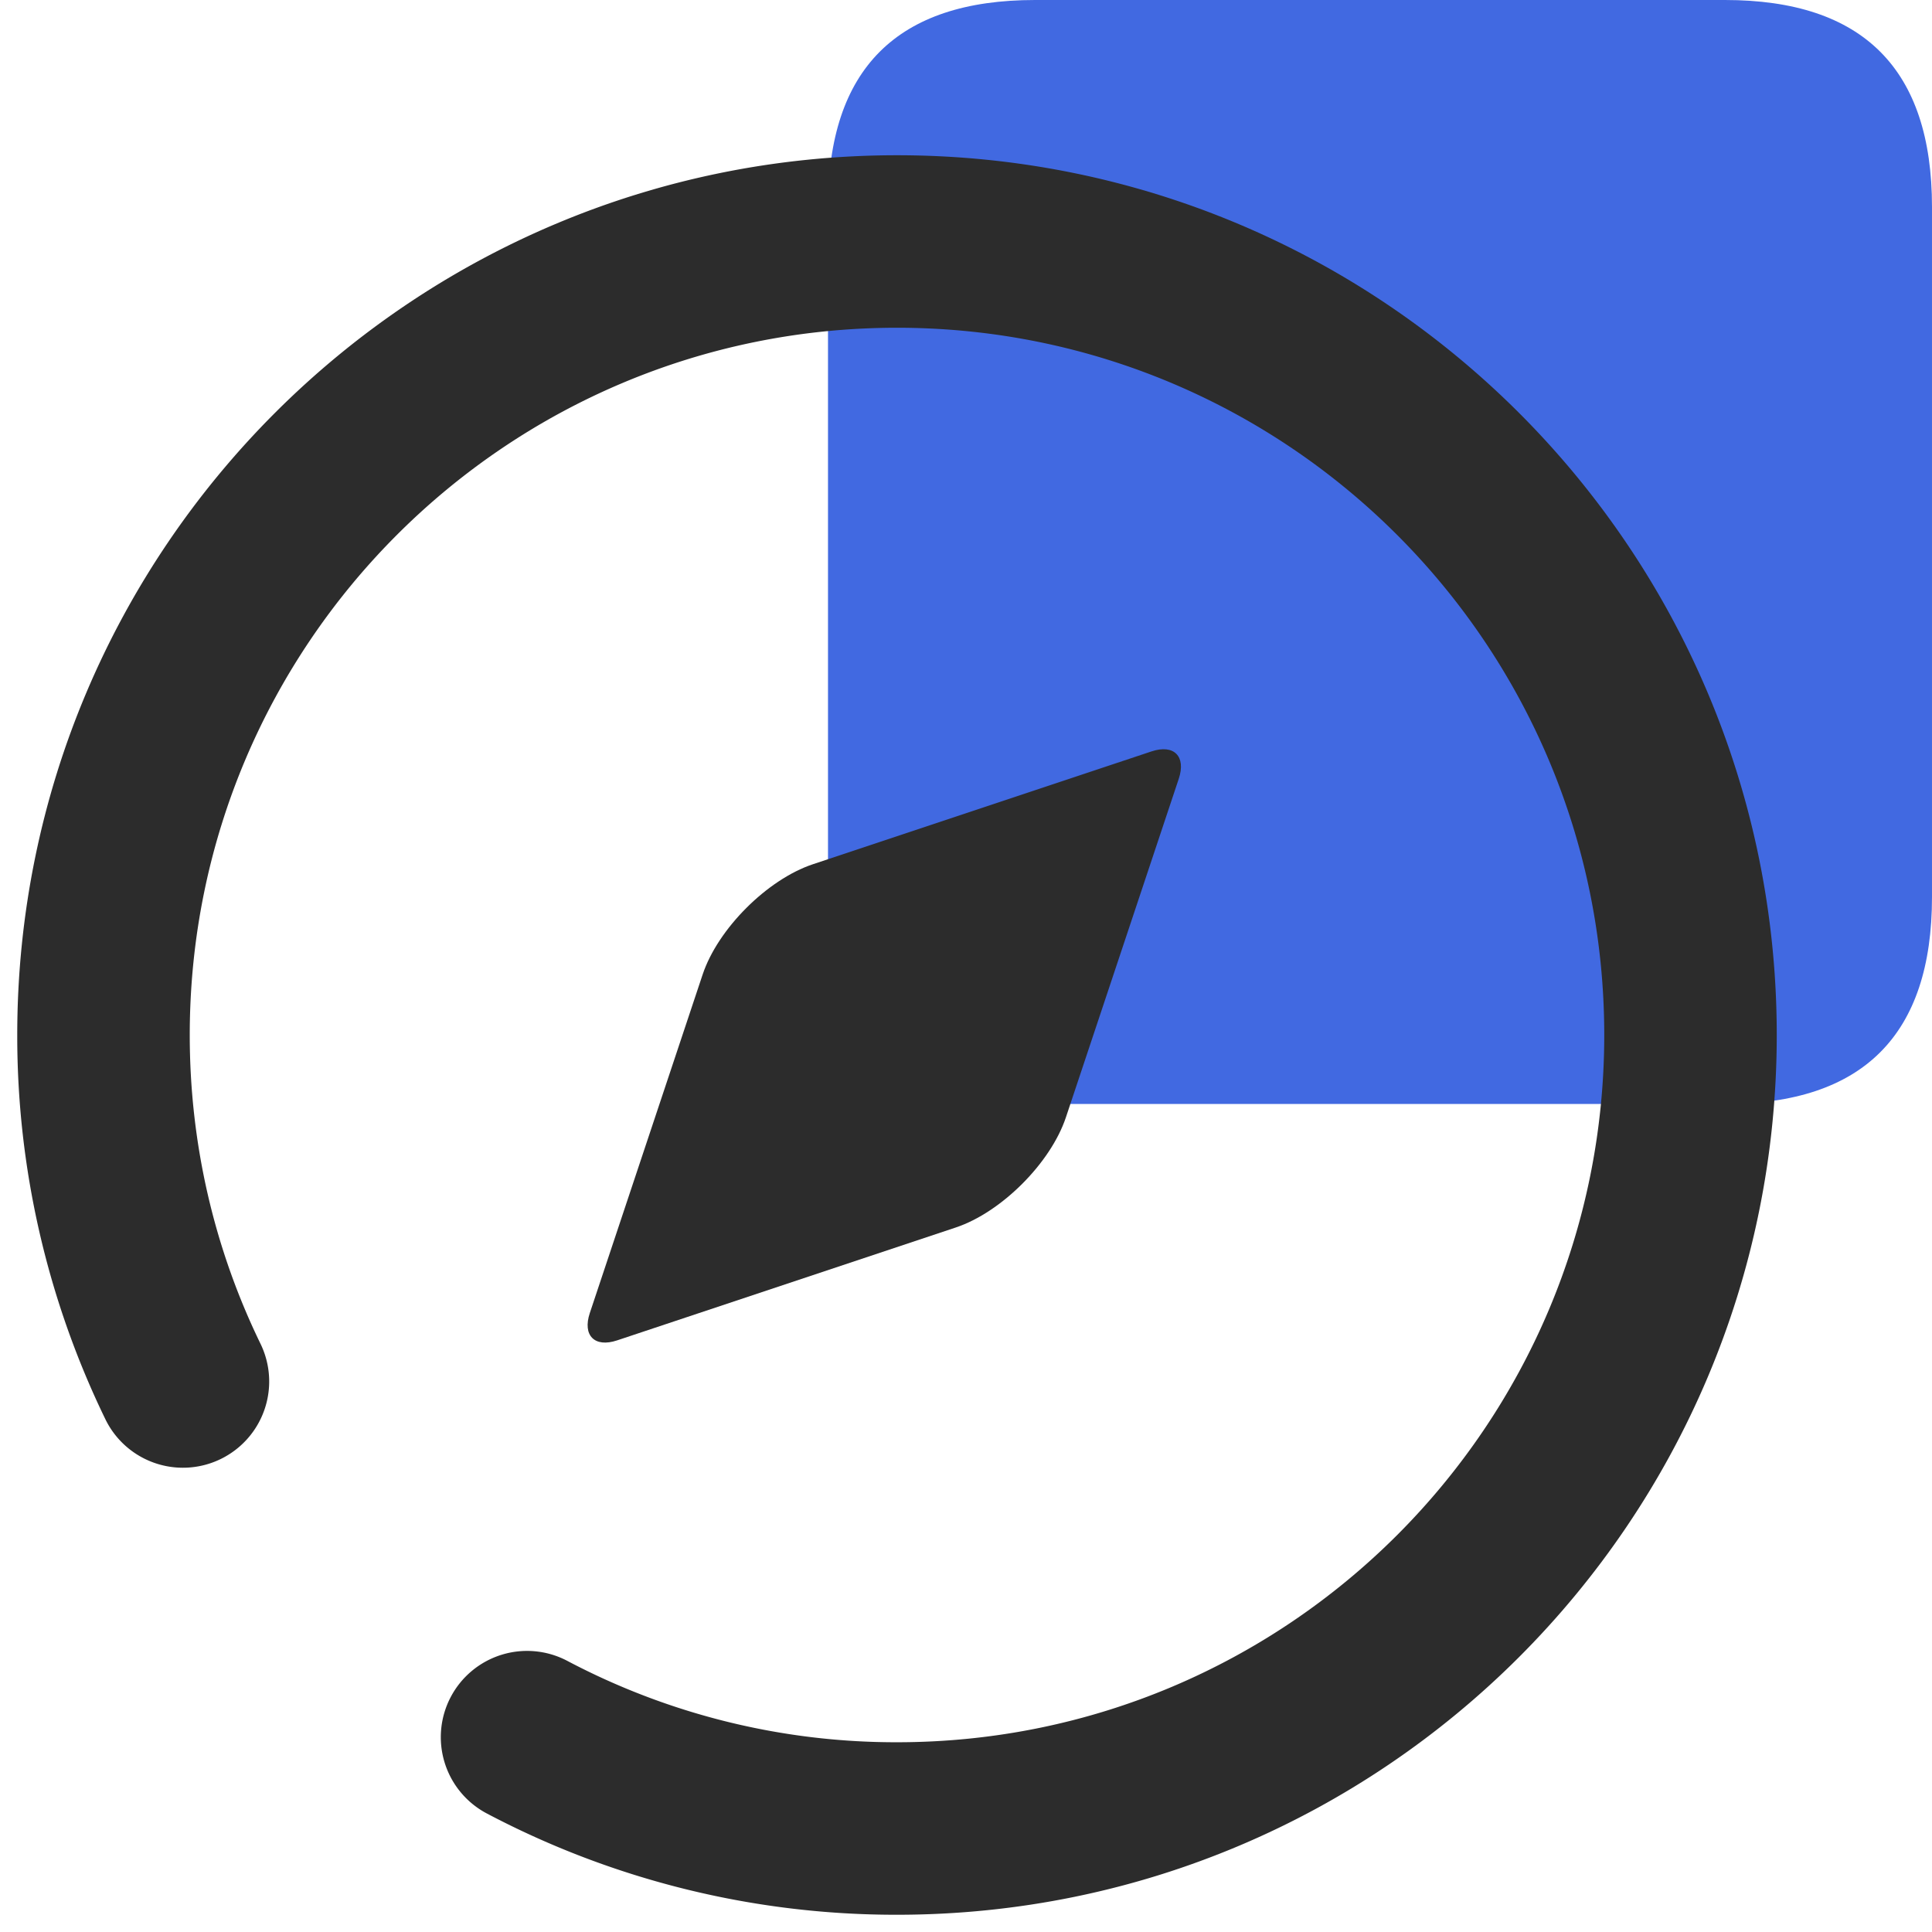 <?xml version="1.0" standalone="no"?><!DOCTYPE svg PUBLIC "-//W3C//DTD SVG 1.1//EN" "http://www.w3.org/Graphics/SVG/1.1/DTD/svg11.dtd"><svg class="icon" width="48px" height="48.00px" viewBox="0 0 1024 1024" version="1.1" xmlns="http://www.w3.org/2000/svg"><path d="M438.857 0m109.714 0l365.714 0q109.714 0 109.714 109.714l0 365.714q0 109.714-109.714 109.714l-365.714 0q-109.714 0-109.714-109.714l0-365.714q0-109.714 109.714-109.714Z" fill="#4169E1" /><path d="M55.845 752.201A464.567 464.567 0 0 1 9.143 548.571C9.143 291.054 217.911 82.286 475.429 82.286S941.714 291.054 941.714 548.571 732.946 1014.857 475.429 1014.857a464.402 464.402 0 0 1-217.417-53.687 45.714 45.714 0 0 1 42.697-80.859A372.992 372.992 0 0 0 475.429 923.429c207.031 0 374.857-167.826 374.857-374.857S682.459 173.714 475.429 173.714 100.571 341.541 100.571 548.571c0 57.527 12.928 113.115 37.504 163.657a45.714 45.714 0 1 1-82.231 39.973z" fill="#2c2c2c" /><path d="M327.113 710.418c-12.014 4.023-18.45-2.651-14.501-14.482l59.813-179.456c8.064-24.192 34.231-50.341 58.405-58.405l179.438-59.794c12.014-4.023 18.45 2.651 14.501 14.482l-59.813 179.438c-8.064 24.192-34.231 50.359-58.405 58.405l-179.438 59.813z" fill="#2c2c2c" /></svg>